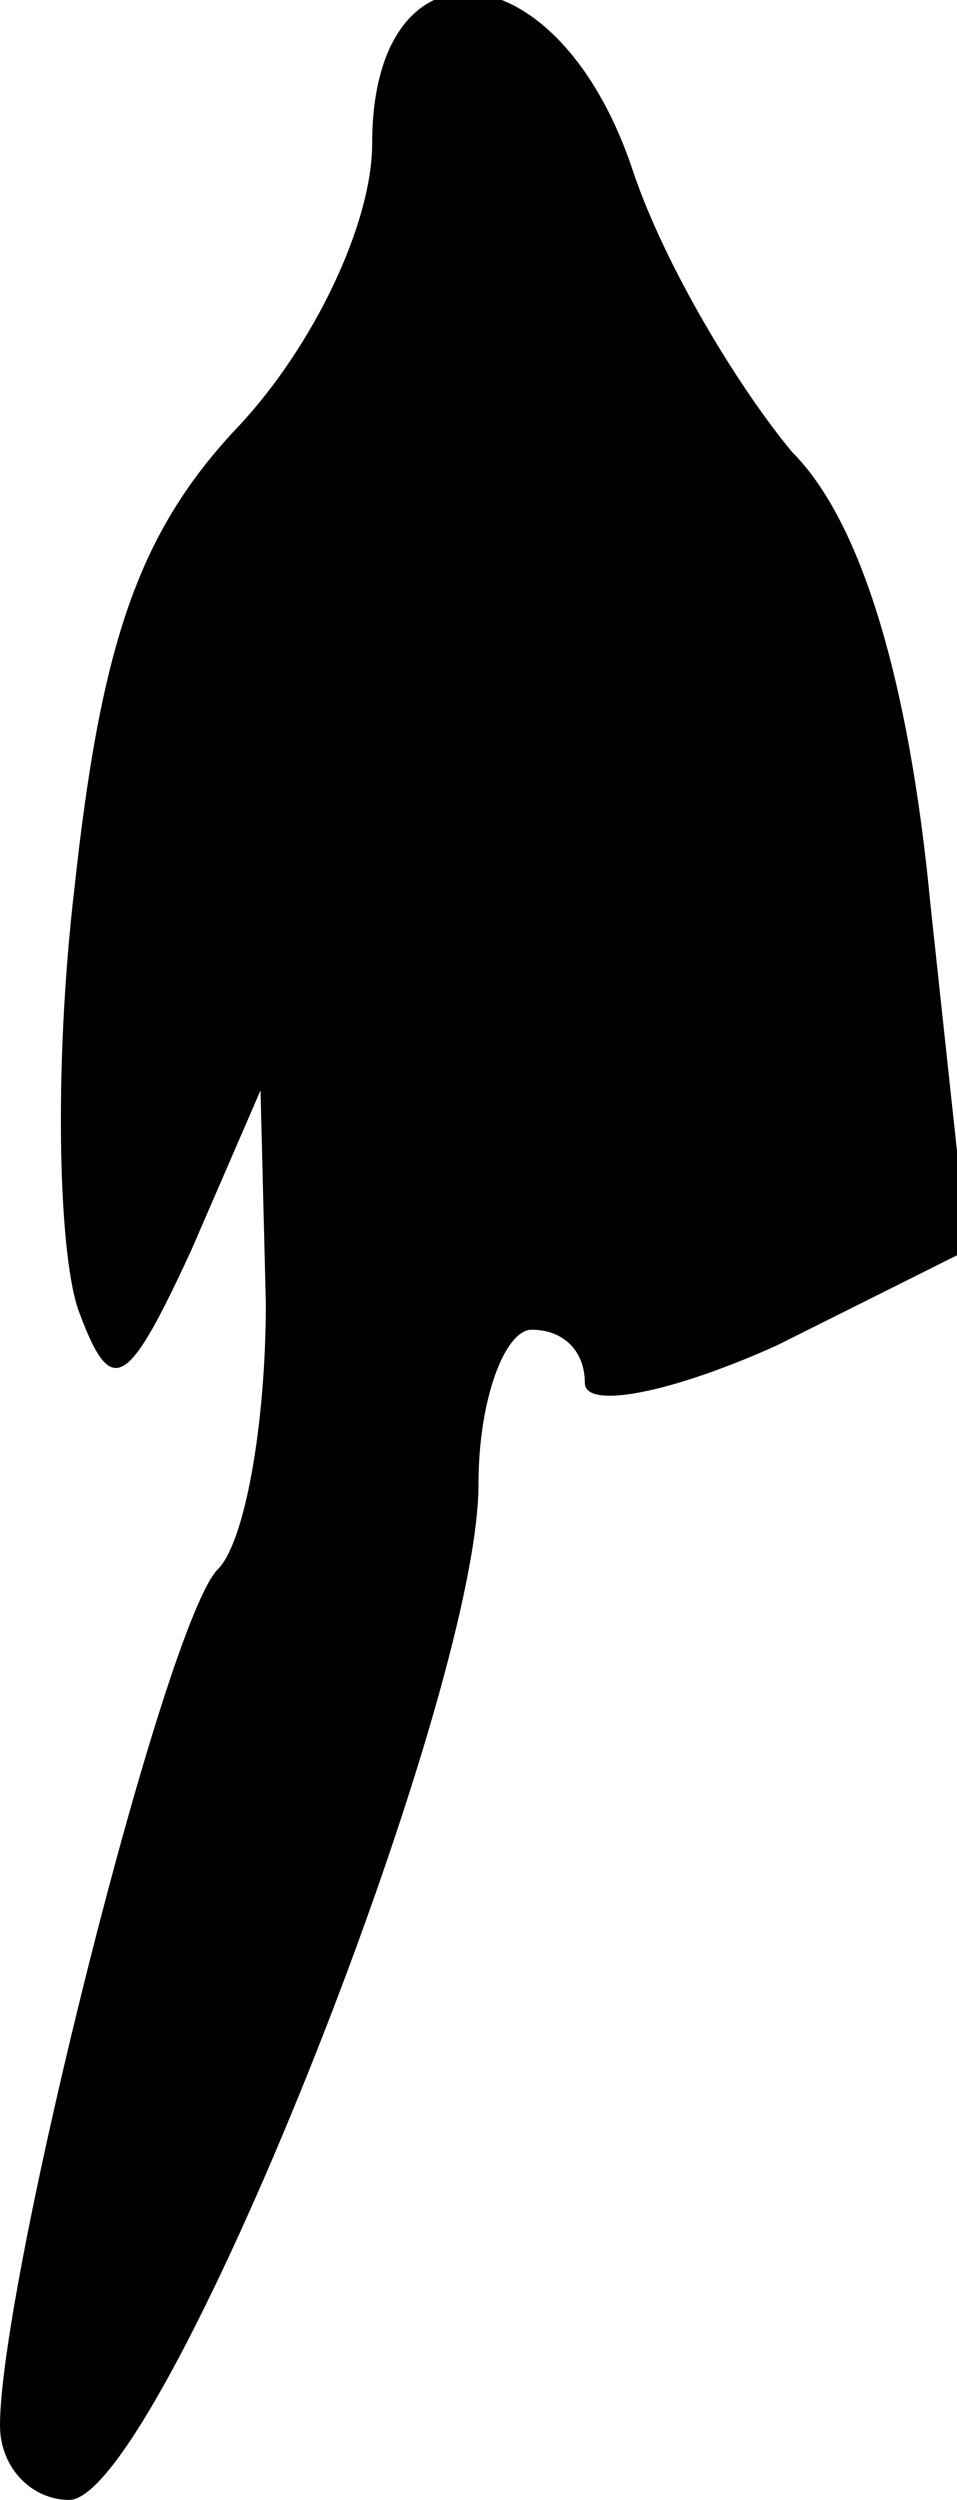 <?xml version="1.0" standalone="no"?>
<!DOCTYPE svg PUBLIC "-//W3C//DTD SVG 20010904//EN"
 "http://www.w3.org/TR/2001/REC-SVG-20010904/DTD/svg10.dtd">
<svg version="1.0" xmlns="http://www.w3.org/2000/svg"
 width="18pt" height="47pt" viewBox="0 0 18 47"
 preserveAspectRatio="xMidYMid meet">
<g transform="translate(0,47) scale(0.1,-0.1)"
fill="#000000" stroke="none">
<path fill="#000000" stroke="none" d="M70 443 c0 -15 -11 -38 -25 -53 -19
-20 -26 -41 -31 -87 -4 -34 -3 -70 1 -80 6 -16 9 -14 21 12 l13 30 1 -40 c0
-23 -4 -45 -9 -50 -10 -10 -41 -134 -41 -161 0 -8 6 -14 13 -14 17 0 77 150
77 191 0 16 5 29 10 29 6 0 10 -4 10 -10 0 -5 16 -2 36 7 l36 18 -7 65 c-4 42
-13 72 -26 85 -10 12 -24 35 -30 53 -14 42 -49 45 -49 5z"/>
</g>
</svg>
